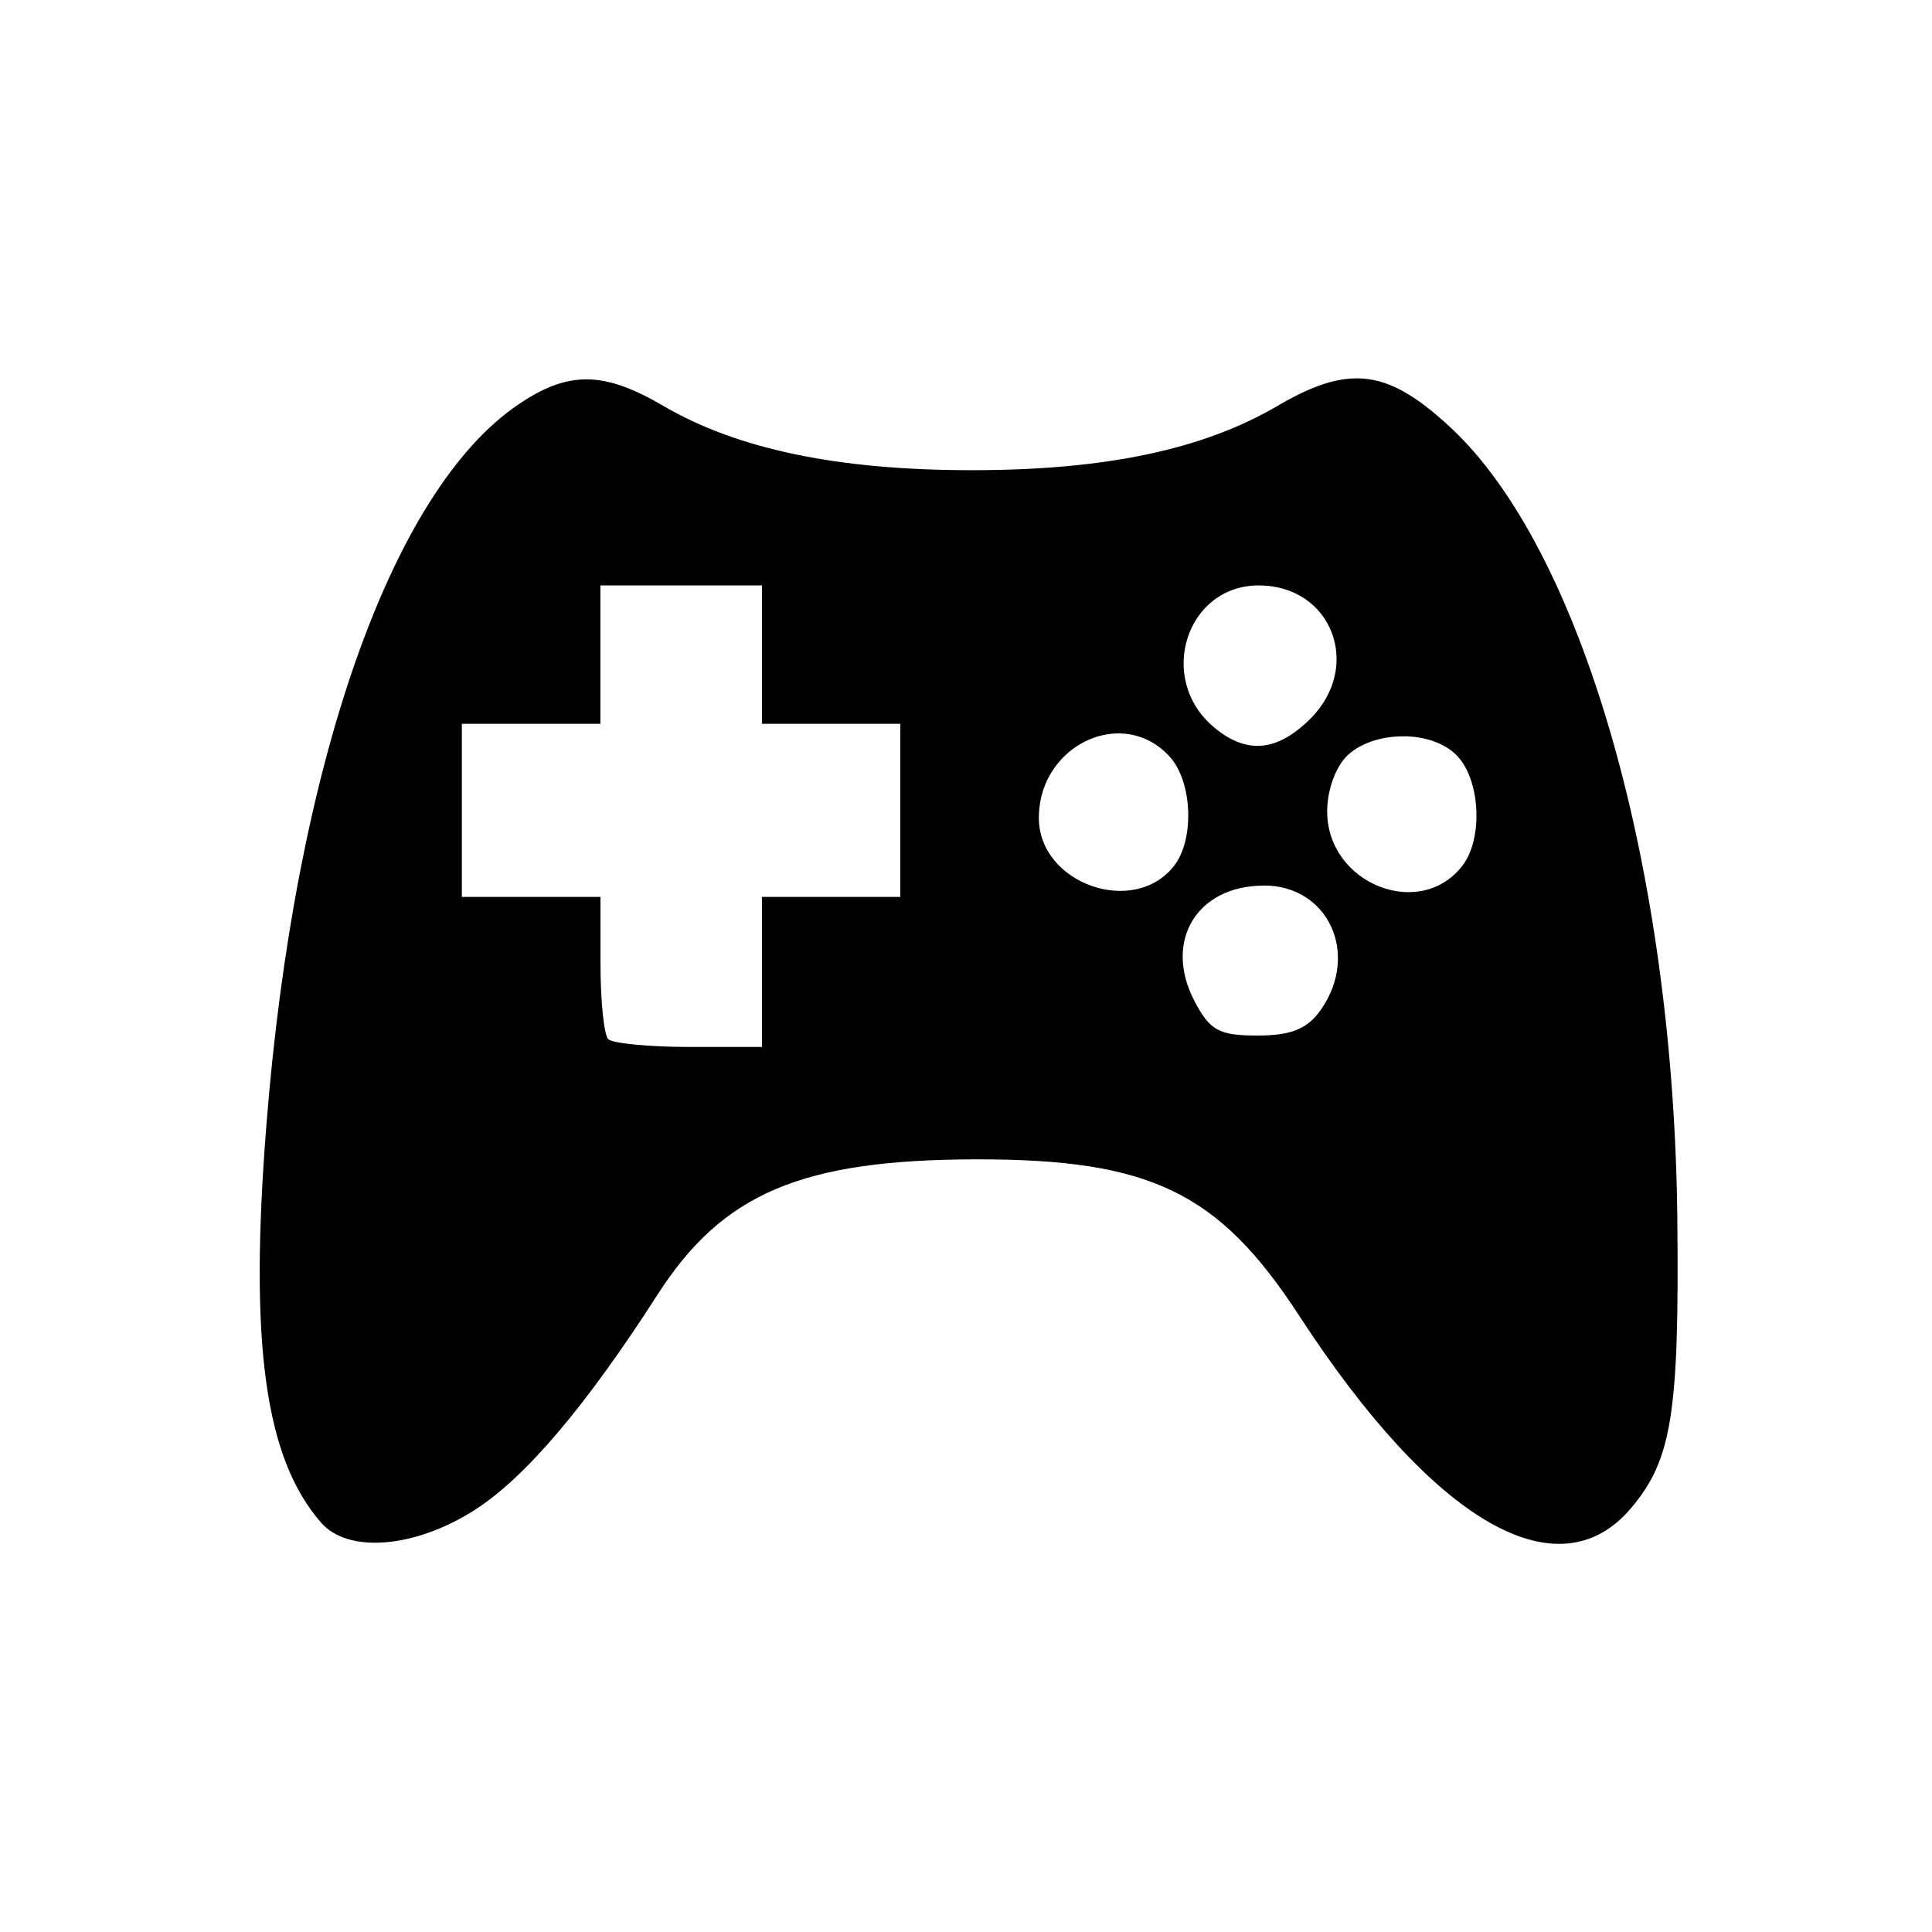<?xml version='1.0' encoding='UTF-8'?>
<svg xmlns:inkscape="http://www.inkscape.org/namespaces/inkscape" xmlns:sodipodi="http://sodipodi.sourceforge.net/DTD/sodipodi-0.dtd" xmlns="http://www.w3.org/2000/svg" xmlns:svg="http://www.w3.org/2000/svg" xmlns:rdf="http://www.w3.org/1999/02/22-rdf-syntax-ns#" xmlns:cc="http://creativecommons.org/ns#" xmlns:dc="http://purl.org/dc/elements/1.1/" width="64" height="64" version="1.1" viewBox="0 0 16.933 16.933" id="svg7" sodipodi:docname="steam_tray_mono.svg" inkscape:version="1.4 (e7c3feb100, 2024-10-09)">
  <sodipodi:namedview id="namedview7" pagecolor="#9c4444" bordercolor="#000000" borderopacity="0.25" inkscape:showpageshadow="2" inkscape:pageopacity="0.0" inkscape:pagecheckerboard="0" inkscape:deskcolor="#d1d1d1" inkscape:zoom="4.3531261" inkscape:cx="36.525475" inkscape:cy="25.958357" inkscape:window-width="1280" inkscape:window-height="669" inkscape:window-x="180" inkscape:window-y="166" inkscape:window-maximized="0" inkscape:current-layer="svg7" showgrid="false"/>
  <defs id="defs2">
    <style id="current-color-scheme" type="text/css">.ColorScheme-Text {color:#000000} .ColorScheme-Highlight {color:#3b4252}</style></defs>
  <path id="path1-3" style="opacity:1;fill:#000000;fill-opacity:1;stroke:none;stroke-width:0.151;stroke-dasharray:none;stroke-dashoffset:2.2;stroke-opacity:0.6" d="M 11.892,3.316 C 11.687,3.316 11.468,3.398 11.194,3.559 10.541,3.941 9.688,4.121 8.516,4.121 7.344,4.121 6.462,3.937 5.813,3.557 5.293,3.252 4.982,3.248 4.546,3.543 3.425,4.298 2.58,6.719 2.333,9.884 2.184,11.781 2.323,12.782 2.814,13.345 3.05,13.616 3.632,13.57 4.156,13.237 4.6,12.955 5.13,12.332 5.763,11.347 6.334,10.457 7.026,10.164 8.555,10.161 c 1.526,-0.002 2.126,0.286 2.83,1.368 1.181,1.815 2.273,2.447 2.913,1.686 0.355,-0.422 0.42,-0.829 0.403,-2.525 C 14.67,7.61 13.865,4.808 12.704,3.738 12.395,3.453 12.155,3.316 11.892,3.316 Z M 5.262,5.131 H 5.97 6.678 V 5.738 6.344 H 7.284 7.891 V 7.103 7.861 H 7.284 6.678 V 8.519 9.176 H 6.037 c -0.352,0 -0.669,-0.032 -0.706,-0.068 -0.037,-0.037 -0.068,-0.331 -0.068,-0.656 V 7.861 H 4.655 4.048 V 7.103 6.344 H 4.655 5.262 V 5.738 Z m 5.771,0 c 0.639,0 0.912,0.708 0.452,1.168 C 11.191,6.591 10.924,6.614 10.636,6.371 10.136,5.947 10.397,5.131 11.032,5.131 Z m -1.228,1.297 c 0.159,1.106e-4 0.32,0.064 0.447,0.204 0.198,0.219 0.219,0.719 0.041,0.953 C 9.943,8.041 9.105,7.747 9.105,7.168 c 0,-0.439 0.349,-0.741 0.7,-0.74 z m 2.507,0.025 c 0.184,0.003 0.362,0.064 0.466,0.179 0.198,0.219 0.219,0.719 0.041,0.953 -0.371,0.486 -1.187,0.161 -1.187,-0.473 0,-0.192 0.077,-0.4 0.184,-0.497 0.123,-0.111 0.312,-0.165 0.496,-0.161 z m -1.235,1.308 c 0.566,0 0.842,0.601 0.499,1.09 -0.117,0.167 -0.26,0.225 -0.555,0.225 -0.339,0 -0.418,-0.044 -0.555,-0.308 -0.269,-0.521 0.025,-1.006 0.61,-1.006 z" class="ColorScheme-Text"/>
</svg>
